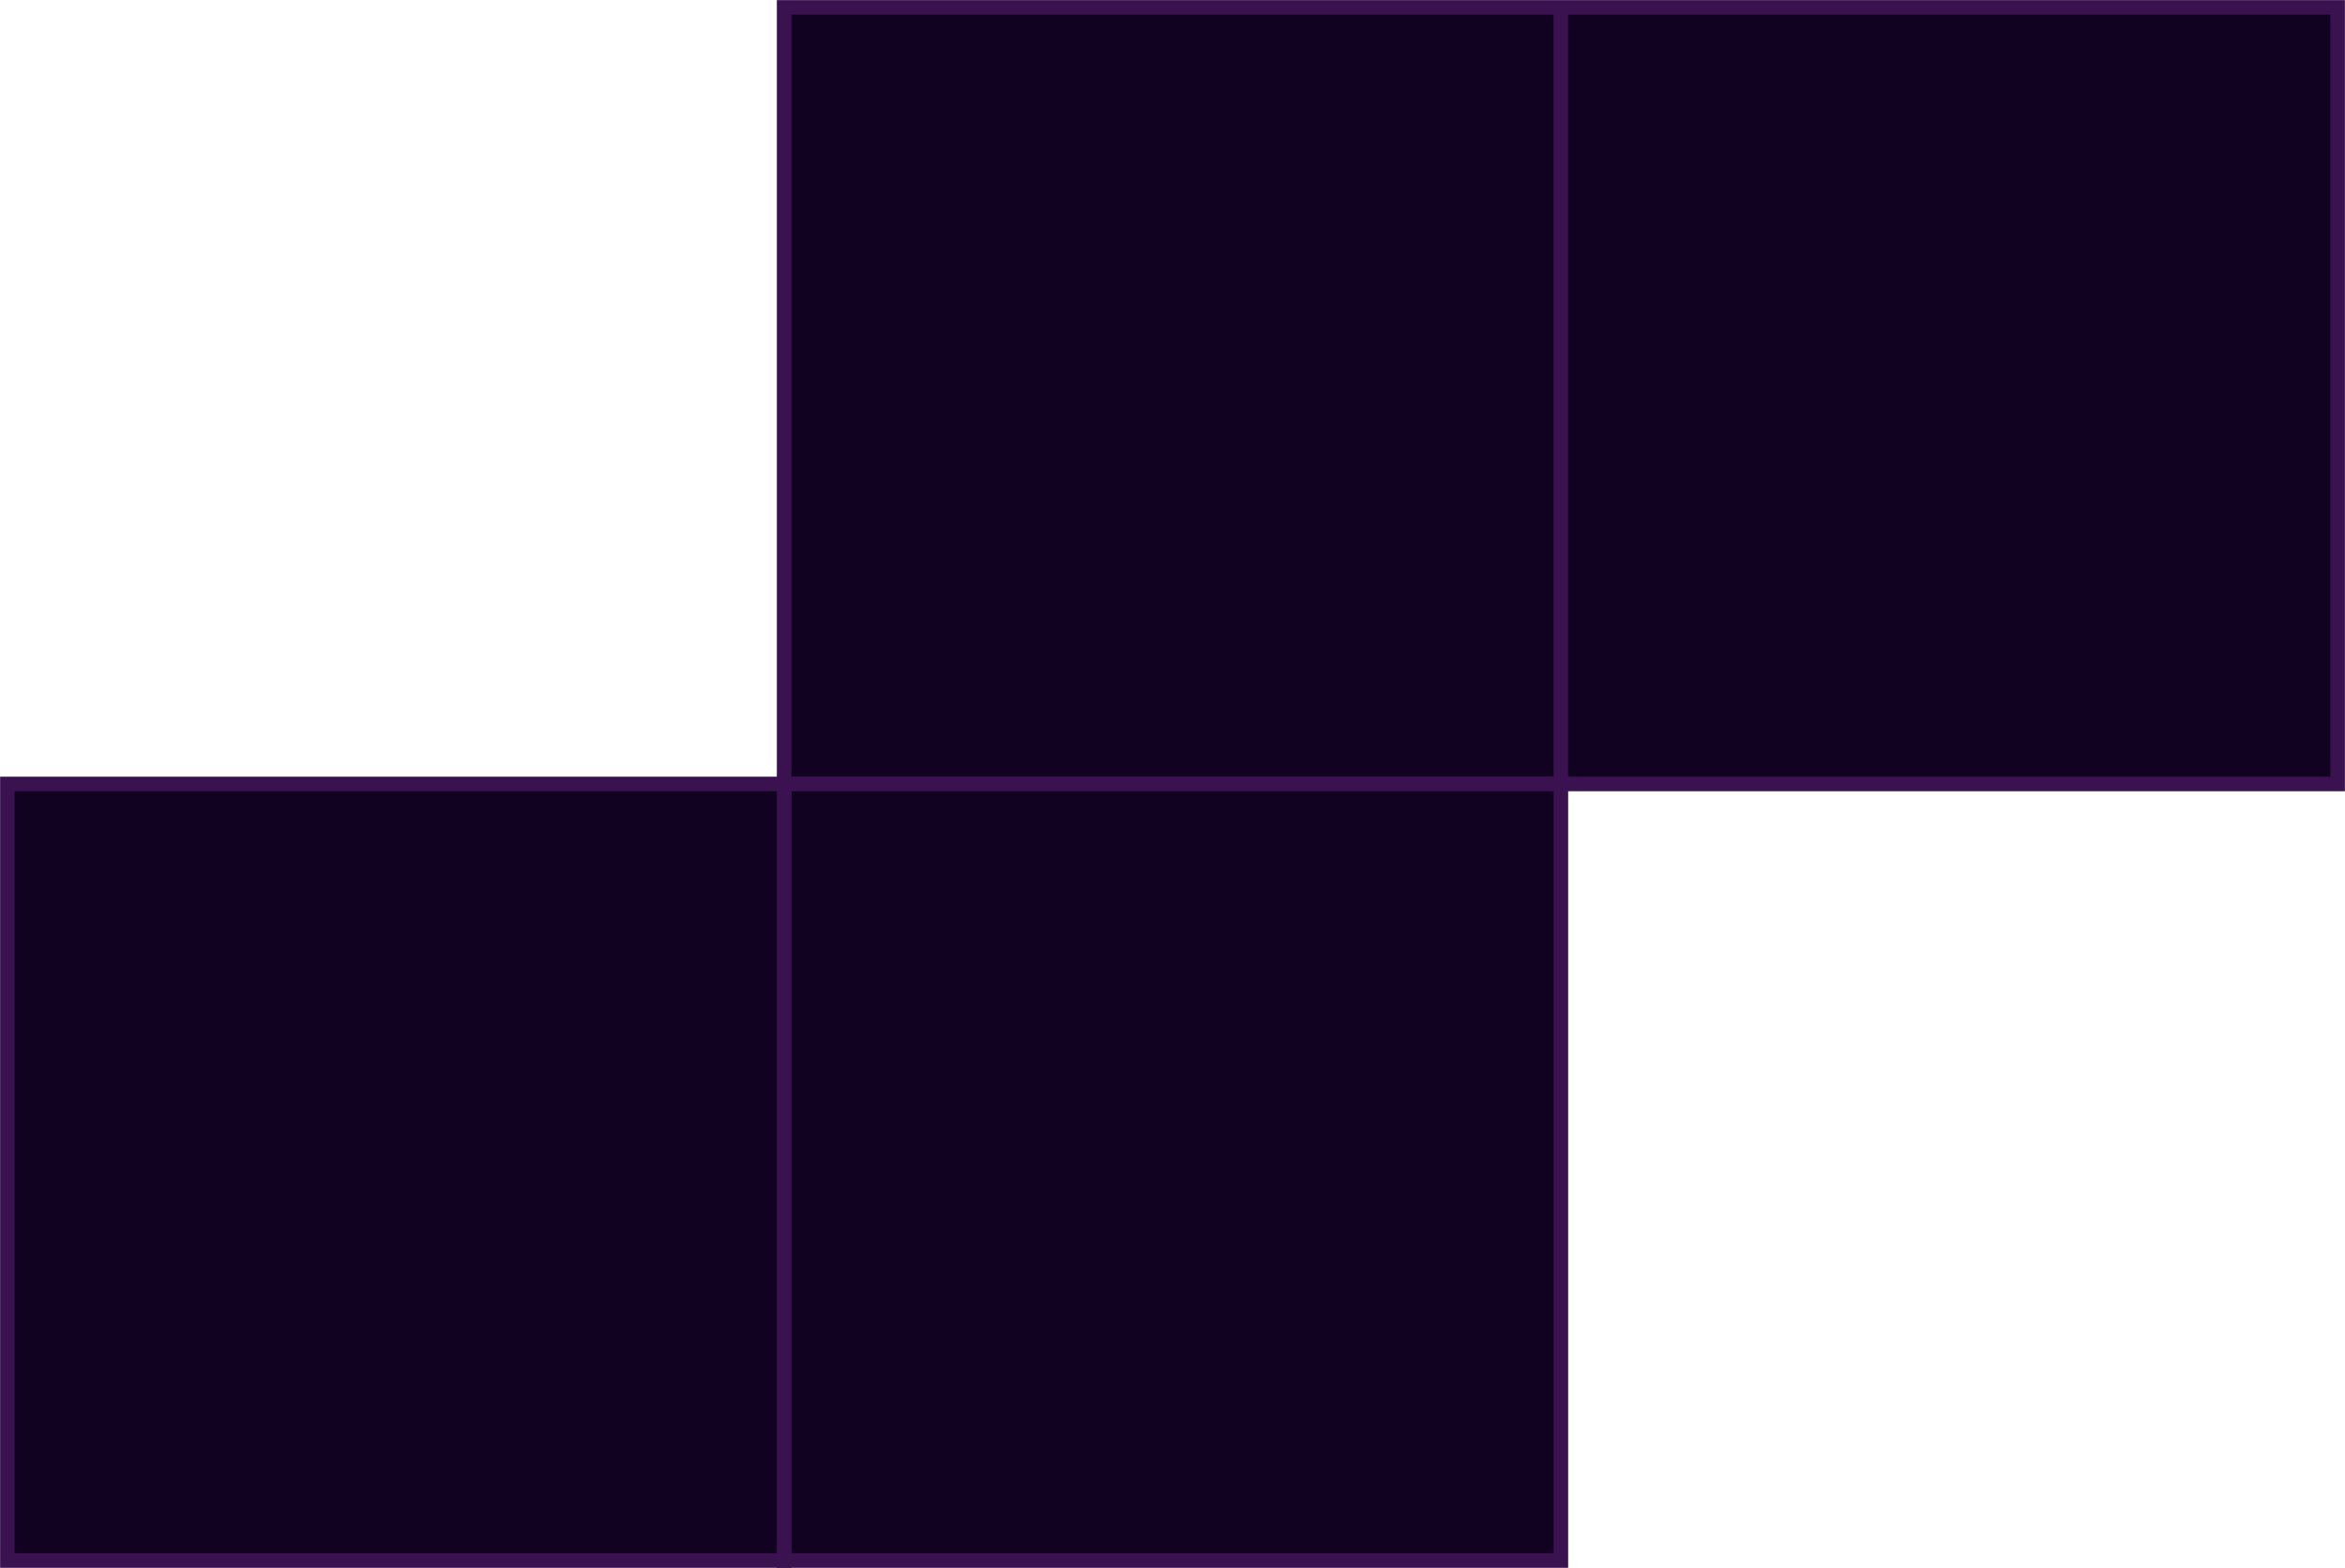 <svg xmlns="http://www.w3.org/2000/svg" viewBox="0 0 285.9 191.2"><g fill="#100220" stroke="#3A124F" stroke-width="1.774" stroke-miterlimit="10"><path d="M190.3.9H285v94.7h-94.7zM95.6.9h94.7v94.7H95.6z"/><path d="M95.6 95.6h94.7v94.7H95.6z"/><path d="M.9 95.6h94.7v94.7H.9z"/></g></svg>